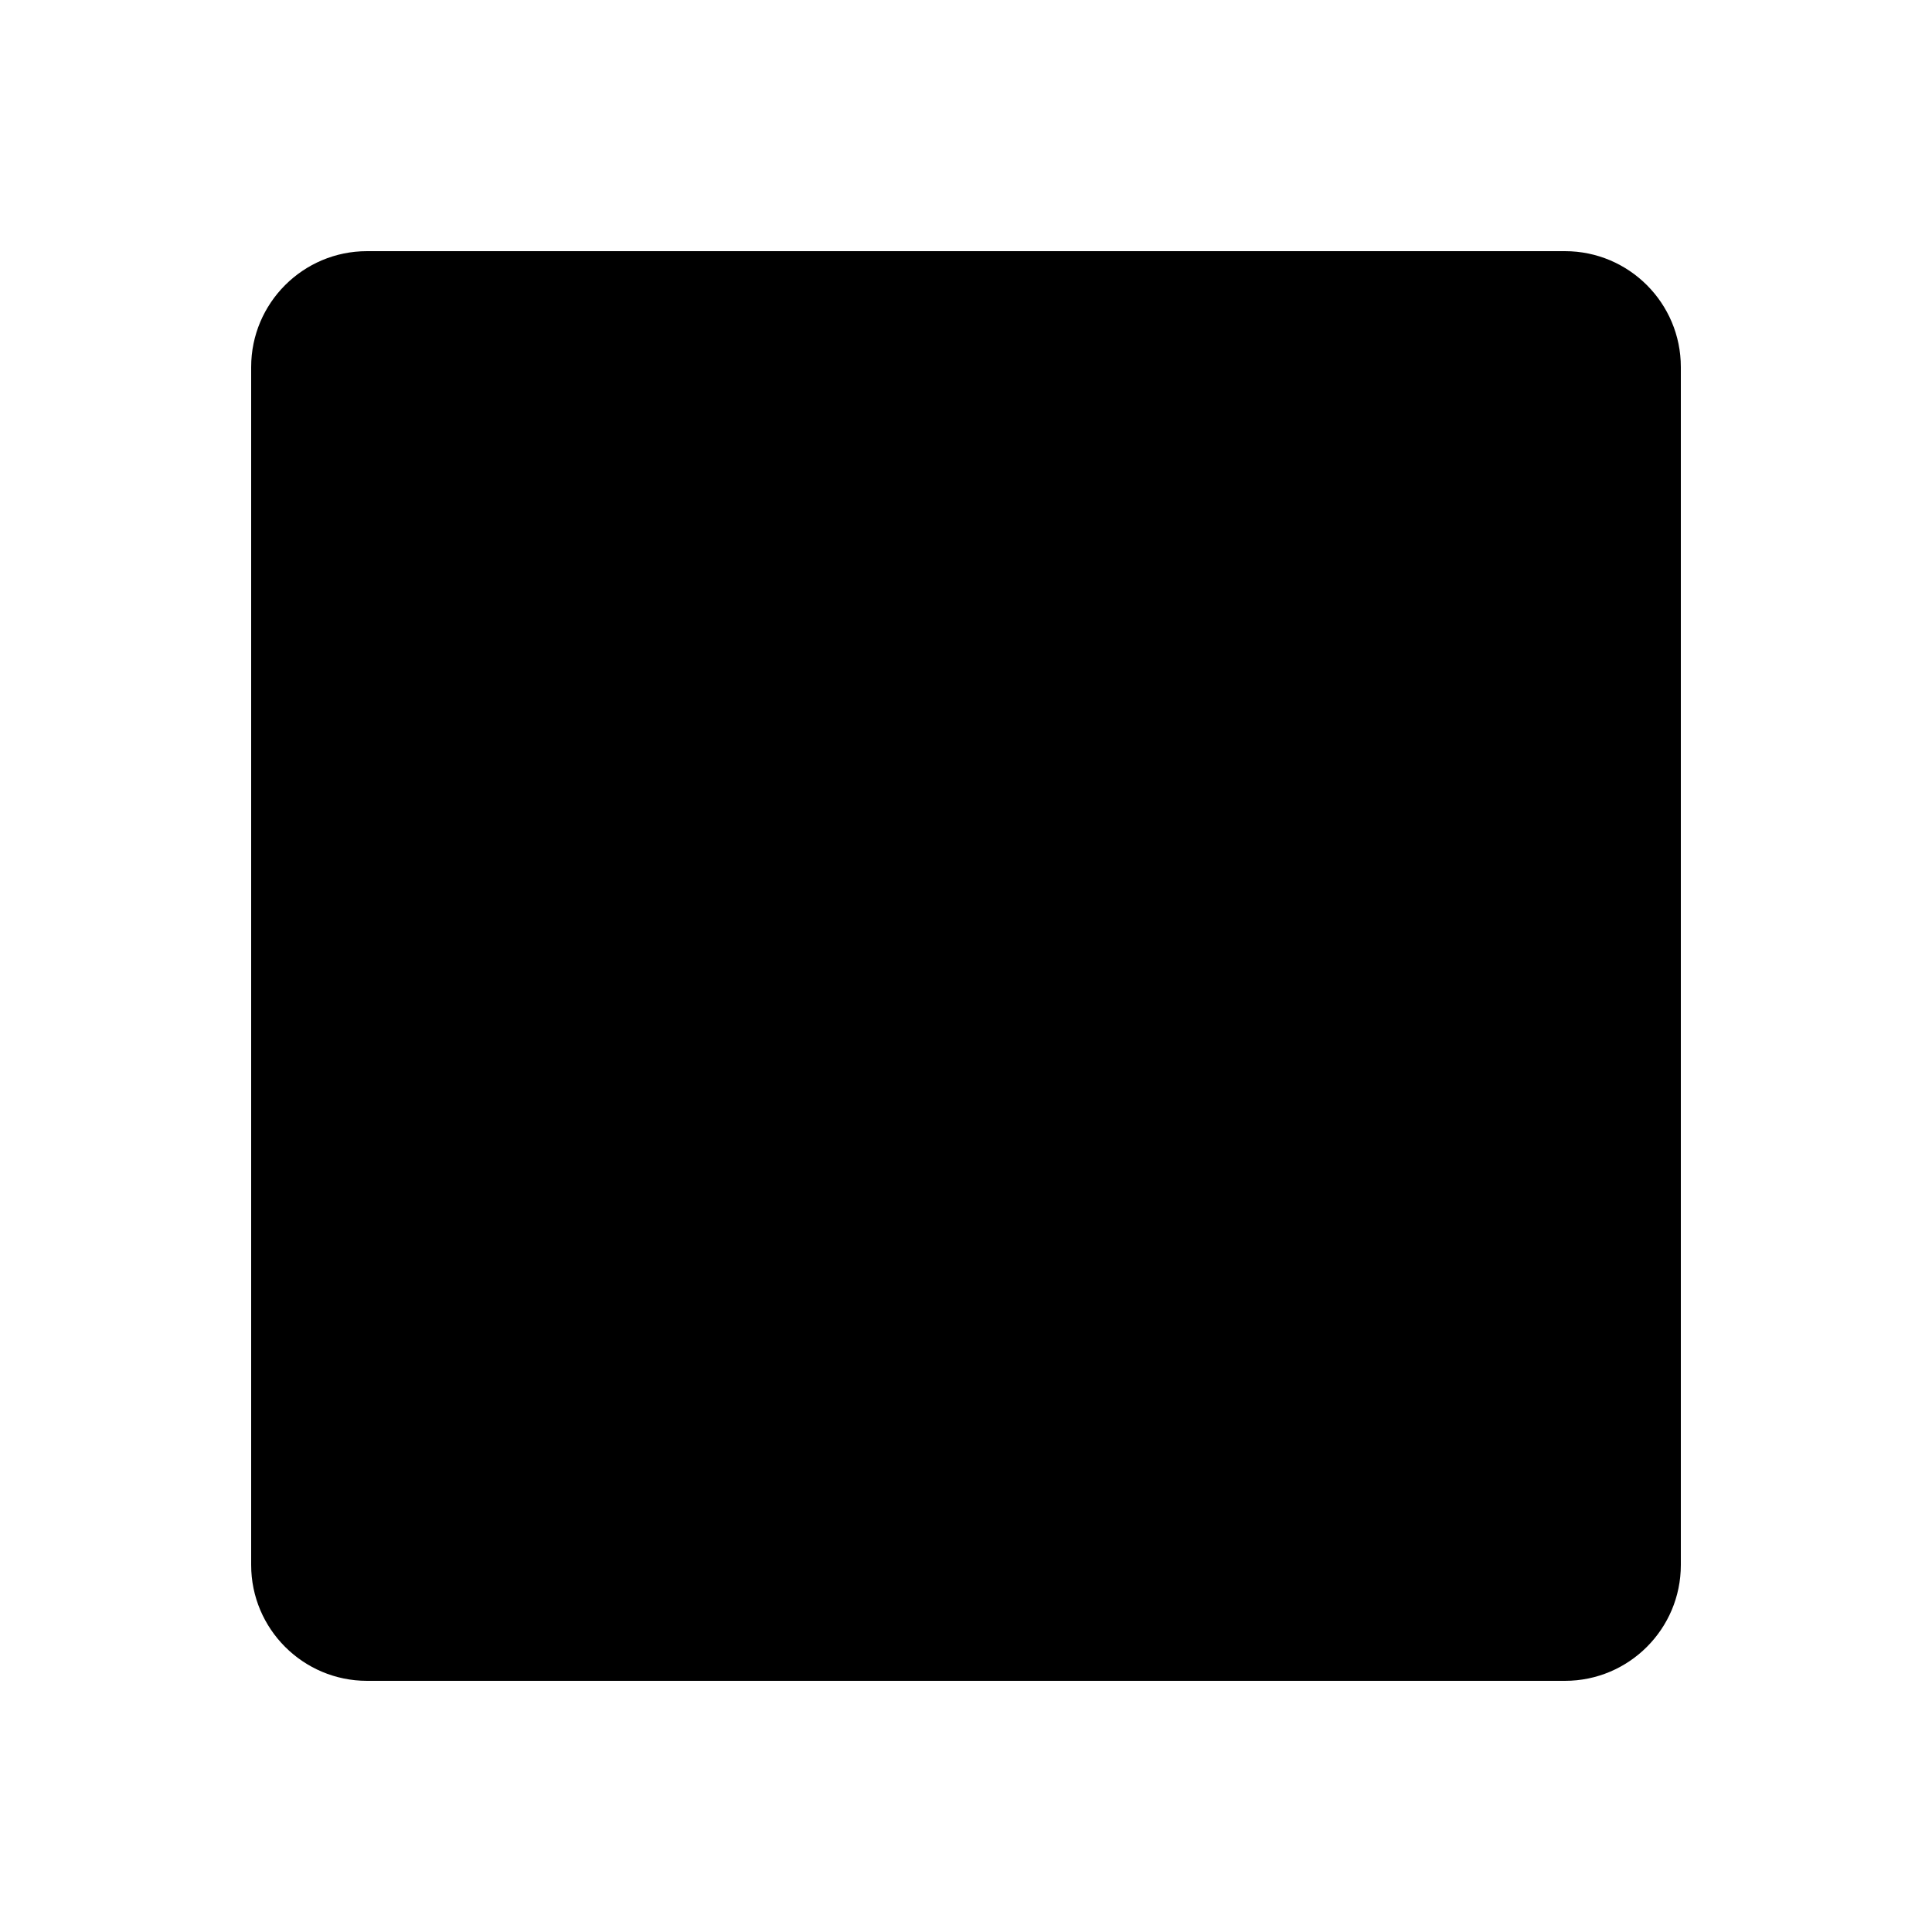 <?xml version="1.0" encoding="utf-8"?>
<!-- Generator: Adobe Illustrator 16.0.0, SVG Export Plug-In . SVG Version: 6.00 Build 0)  -->
<!DOCTYPE svg PUBLIC "-//W3C//DTD SVG 1.1//EN" "http://www.w3.org/Graphics/SVG/1.1/DTD/svg11.dtd">
<svg version="1.1" xmlns="http://www.w3.org/2000/svg" xmlns:xlink="http://www.w3.org/1999/xlink" x="0px" y="0px" width="100px"
	 height="100px" viewBox="0 0 100 100" enable-background="new 0 0 100 100" xml:space="preserve">
<g id="Layer_3">
	<path fill="none" stroke="#211915" stroke-miterlimit="10" d="M12.623,70"/>
</g>
<g id="Your_Icon">
</g>
<g id="Layer_4">
	<path d="M81,13H19c-3.313,0-6,2.687-6,6v62c0,3.313,2.687,6,6,6h62c3.313,0,6-2.687,6-6V19C87,15.687,84.313,13,81,13z"/>
</g>
</svg>
